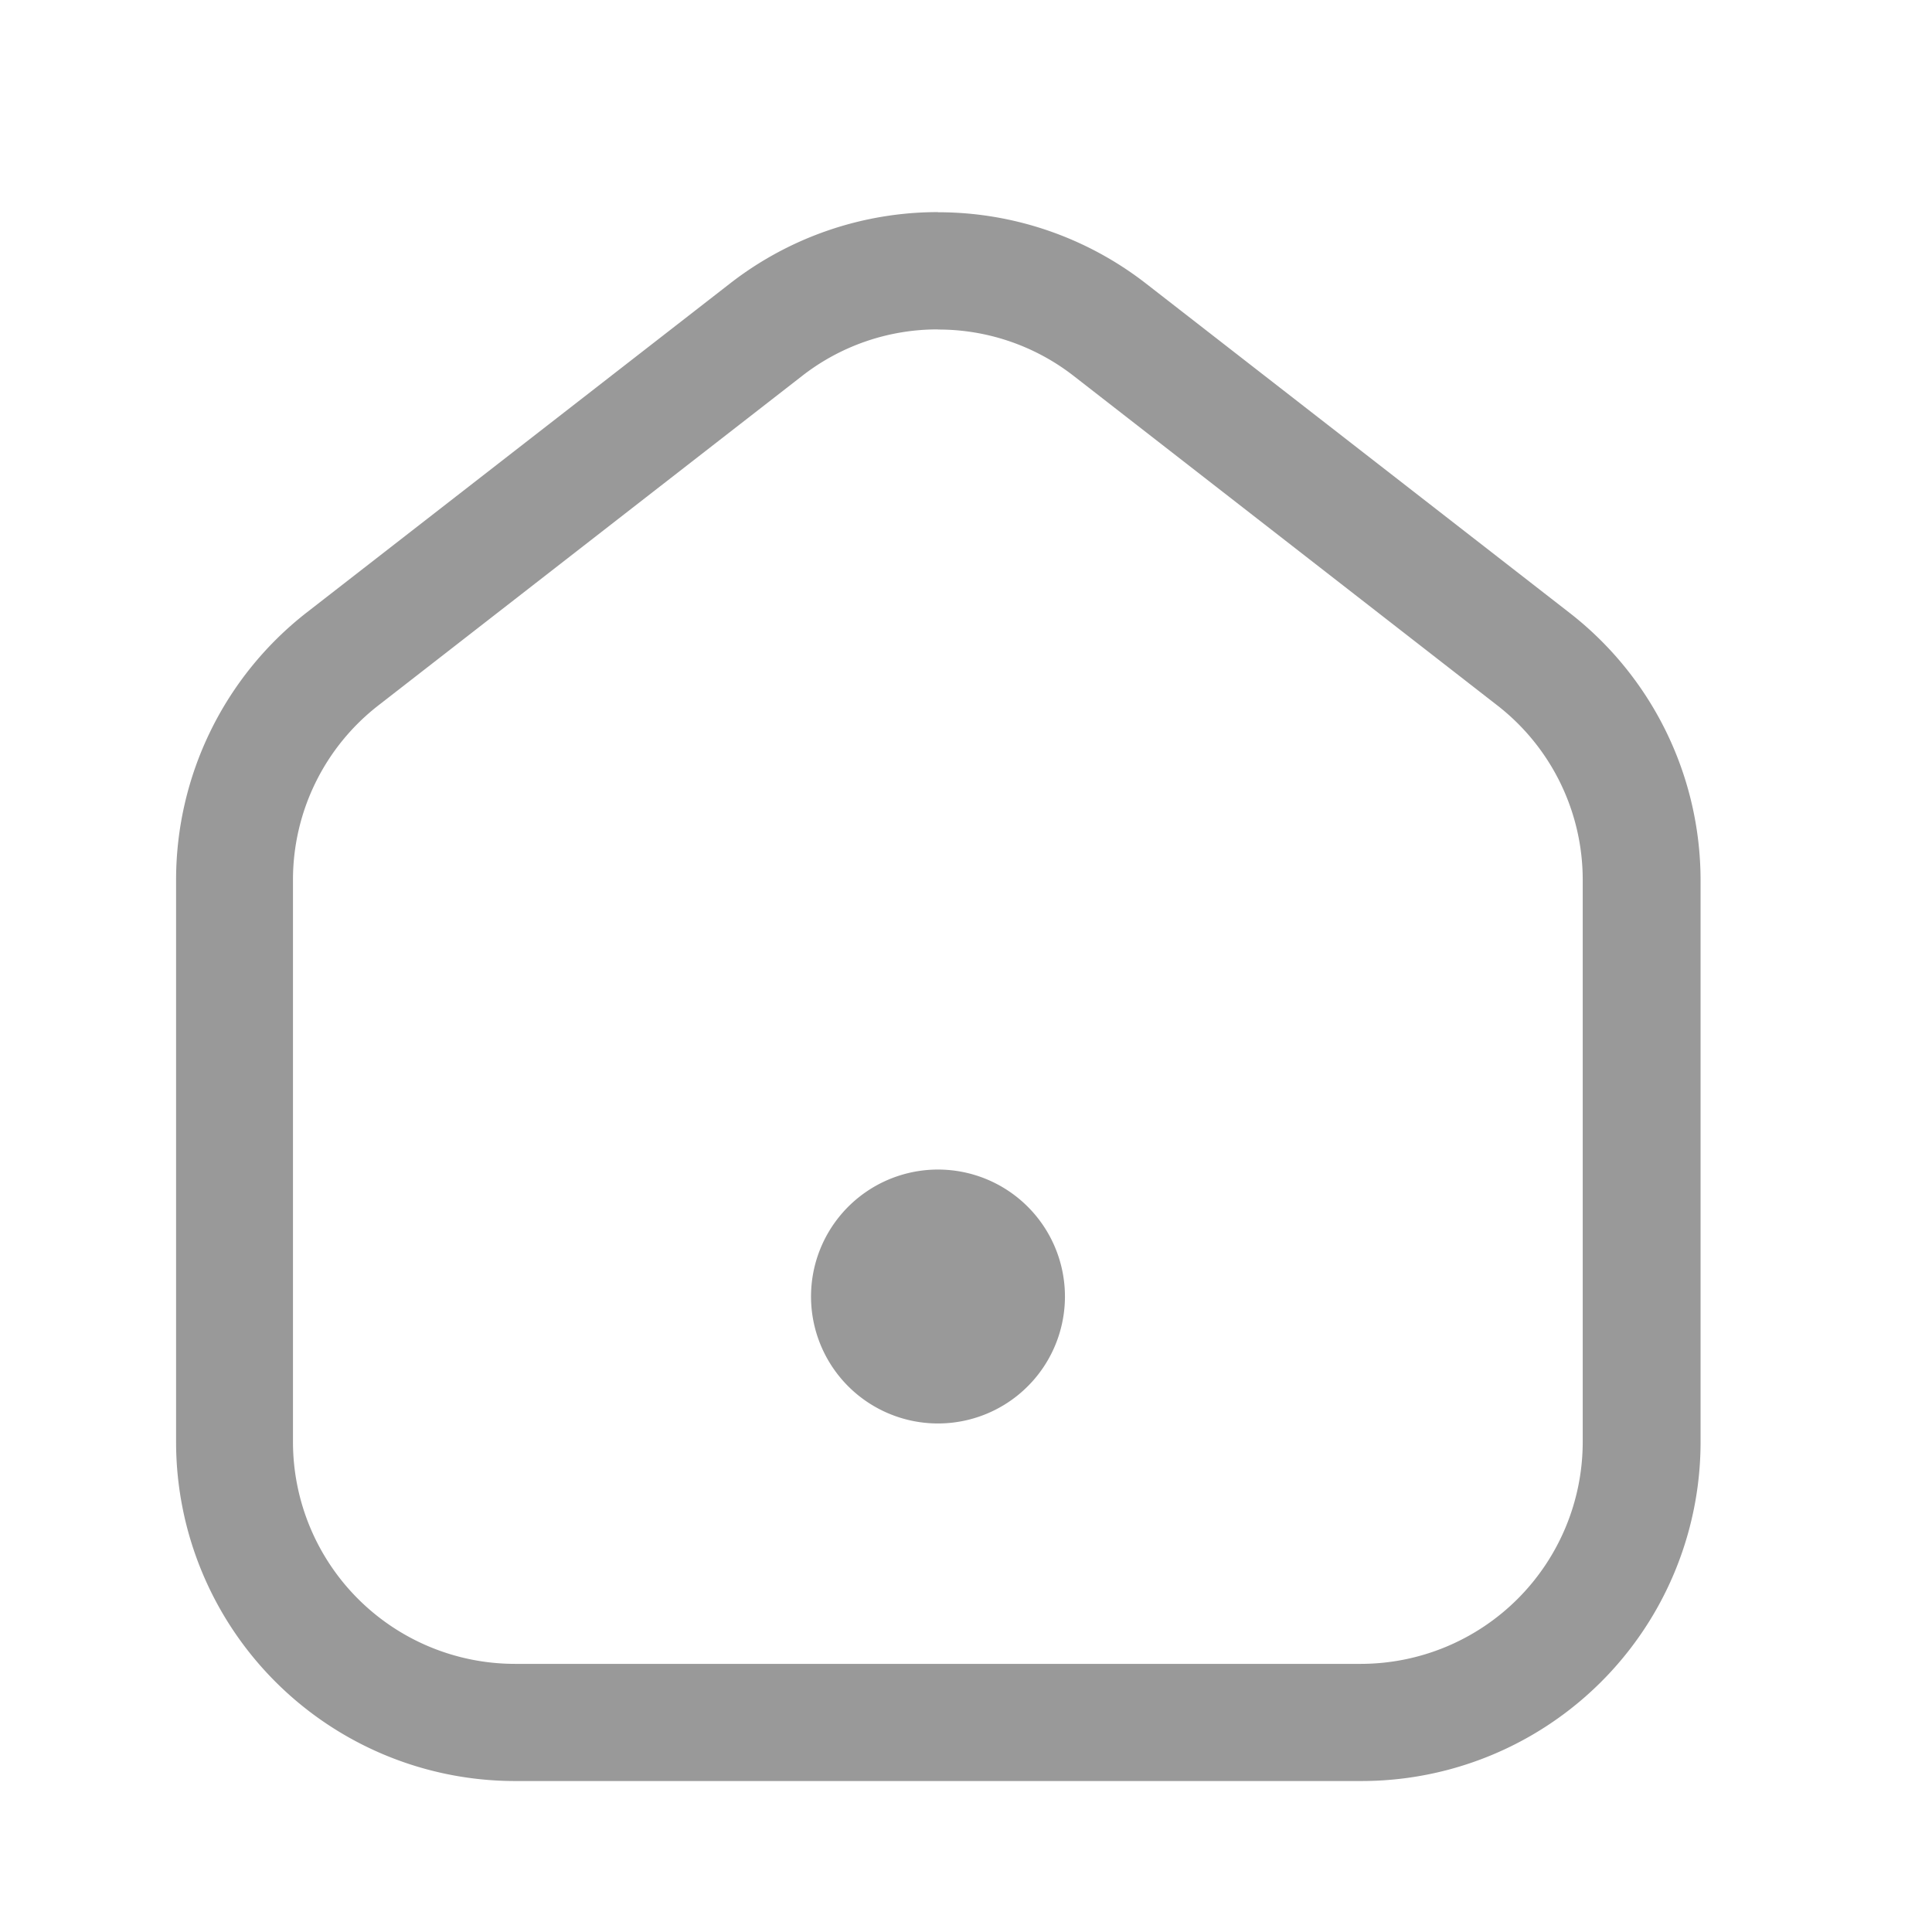 <svg xmlns="http://www.w3.org/2000/svg" xmlns:xlink="http://www.w3.org/1999/xlink" width="14" height="14" viewBox="0 0 14 14">
  <defs>
    <style>
      .cls-1 {
        fill: none;
      }

      .cls-2 {
        clip-path: url(#clip-path);
      }

      .cls-3 {
        fill: #999;
      }
    </style>
    <clipPath id="clip-path">
      <rect id="사각형_282" data-name="사각형 282" class="cls-1" width="14" height="14" transform="translate(0 -0.405)"/>
    </clipPath>
  </defs>
  <g id="그룹_1293" data-name="그룹 1293" transform="translate(0 0.405)">
    <g id="그룹_1107" data-name="그룹 1107" class="cls-2" transform="translate(0)">
      <path id="패스_142" data-name="패스 142" class="cls-3" d="M7.774,2.85a1.594,1.594,0,0,1,.987.339l3.064,2.383a1.6,1.6,0,0,1,.621,1.268v4.072a1.609,1.609,0,0,1-1.607,1.607H4.71A1.609,1.609,0,0,1,3.1,10.912V6.84a1.6,1.6,0,0,1,.621-1.268L6.787,3.188a1.594,1.594,0,0,1,.987-.339m0-.85a2.453,2.453,0,0,0-1.508.518L3.2,4.9A2.456,2.456,0,0,0,2.253,6.84v4.072A2.457,2.457,0,0,0,4.71,13.368h6.129A2.457,2.457,0,0,0,13.3,10.912V6.84A2.456,2.456,0,0,0,12.347,4.9L9.283,2.518A2.453,2.453,0,0,0,7.774,2" transform="translate(-0.977 -0.867)"/>
      <path id="패스_143" data-name="패스 143" class="cls-3" d="M12.215,15.166a.92.92,0,1,1-.92-.919.92.92,0,0,1,.92.919" transform="translate(-4.498 -6.177)"/>
    </g>
  </g>
</svg>
